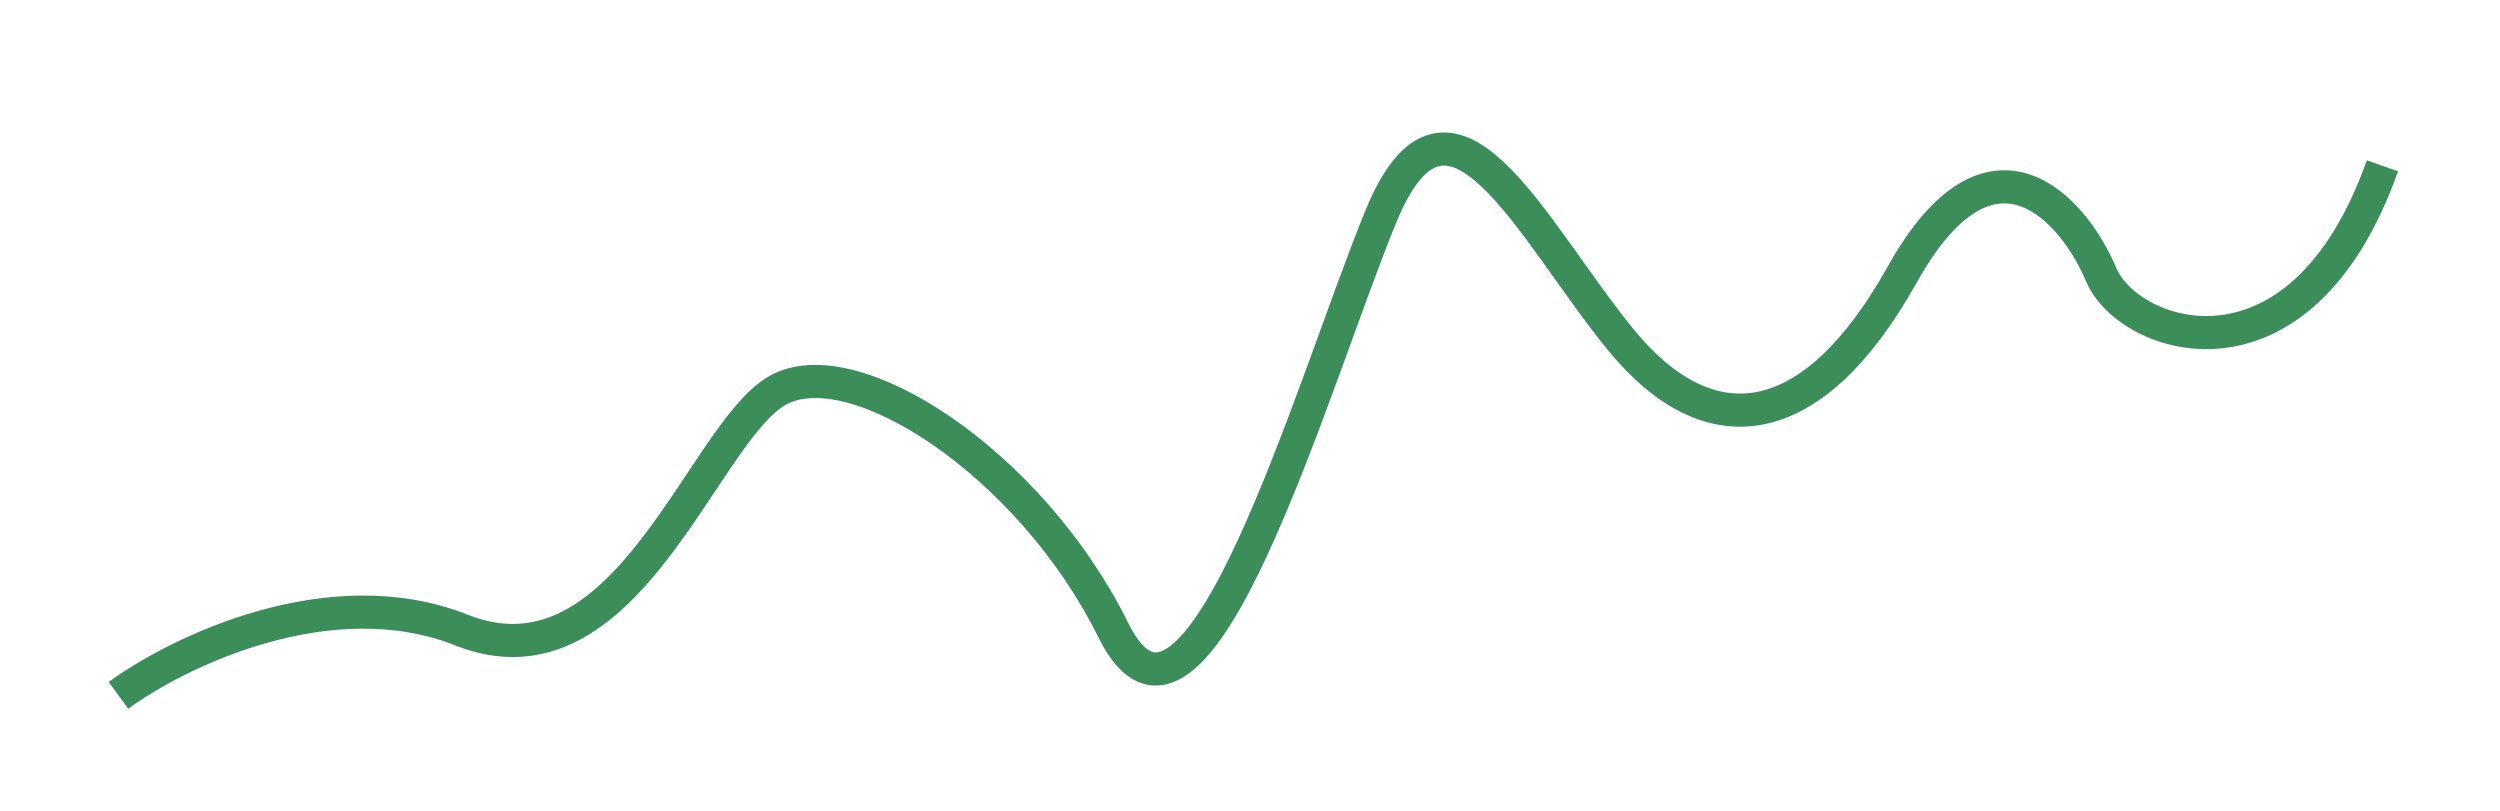<svg width="151" height="49" viewBox="0 0 151 49" fill="none" xmlns="http://www.w3.org/2000/svg">
<g filter="url(#filter0_d_318_3365)">
<path d="M7.156 34C10.748 31.371 19.919 26.902 27.875 30.056C37.82 34 42.378 18.226 46.936 15.597C51.494 12.968 62.268 19.979 67.24 30.056C72.213 40.134 79.257 15.159 83.401 5.081C87.544 -4.997 92.517 5.957 97.904 12.53C103.291 19.102 109.506 18.226 114.893 8.586C120.28 -1.053 125.252 4.643 126.91 8.586C128.567 12.53 138.927 16.035 143.899 2.014" stroke="#3B8D5A" stroke-width="2"/>
</g>
<defs>
<filter id="filter0_d_318_3365" x="0.566" y="-0.001" width="150.273" height="48.809" filterUnits="userSpaceOnUse" color-interpolation-filters="sRGB">
<feFlood flood-opacity="0" result="BackgroundImageFix"/>
<feColorMatrix in="SourceAlpha" type="matrix" values="0 0 0 0 0 0 0 0 0 0 0 0 0 0 0 0 0 0 127 0" result="hardAlpha"/>
<feOffset dy="8"/>
<feGaussianBlur stdDeviation="3"/>
<feComposite in2="hardAlpha" operator="out"/>
<feColorMatrix type="matrix" values="0 0 0 0 0 0 0 0 0 0 0 0 0 0 0 0 0 0 0.25 0"/>
<feBlend mode="normal" in2="BackgroundImageFix" result="effect1_dropShadow_318_3365"/>
<feBlend mode="normal" in="SourceGraphic" in2="effect1_dropShadow_318_3365" result="shape"/>
</filter>
</defs>
</svg>
